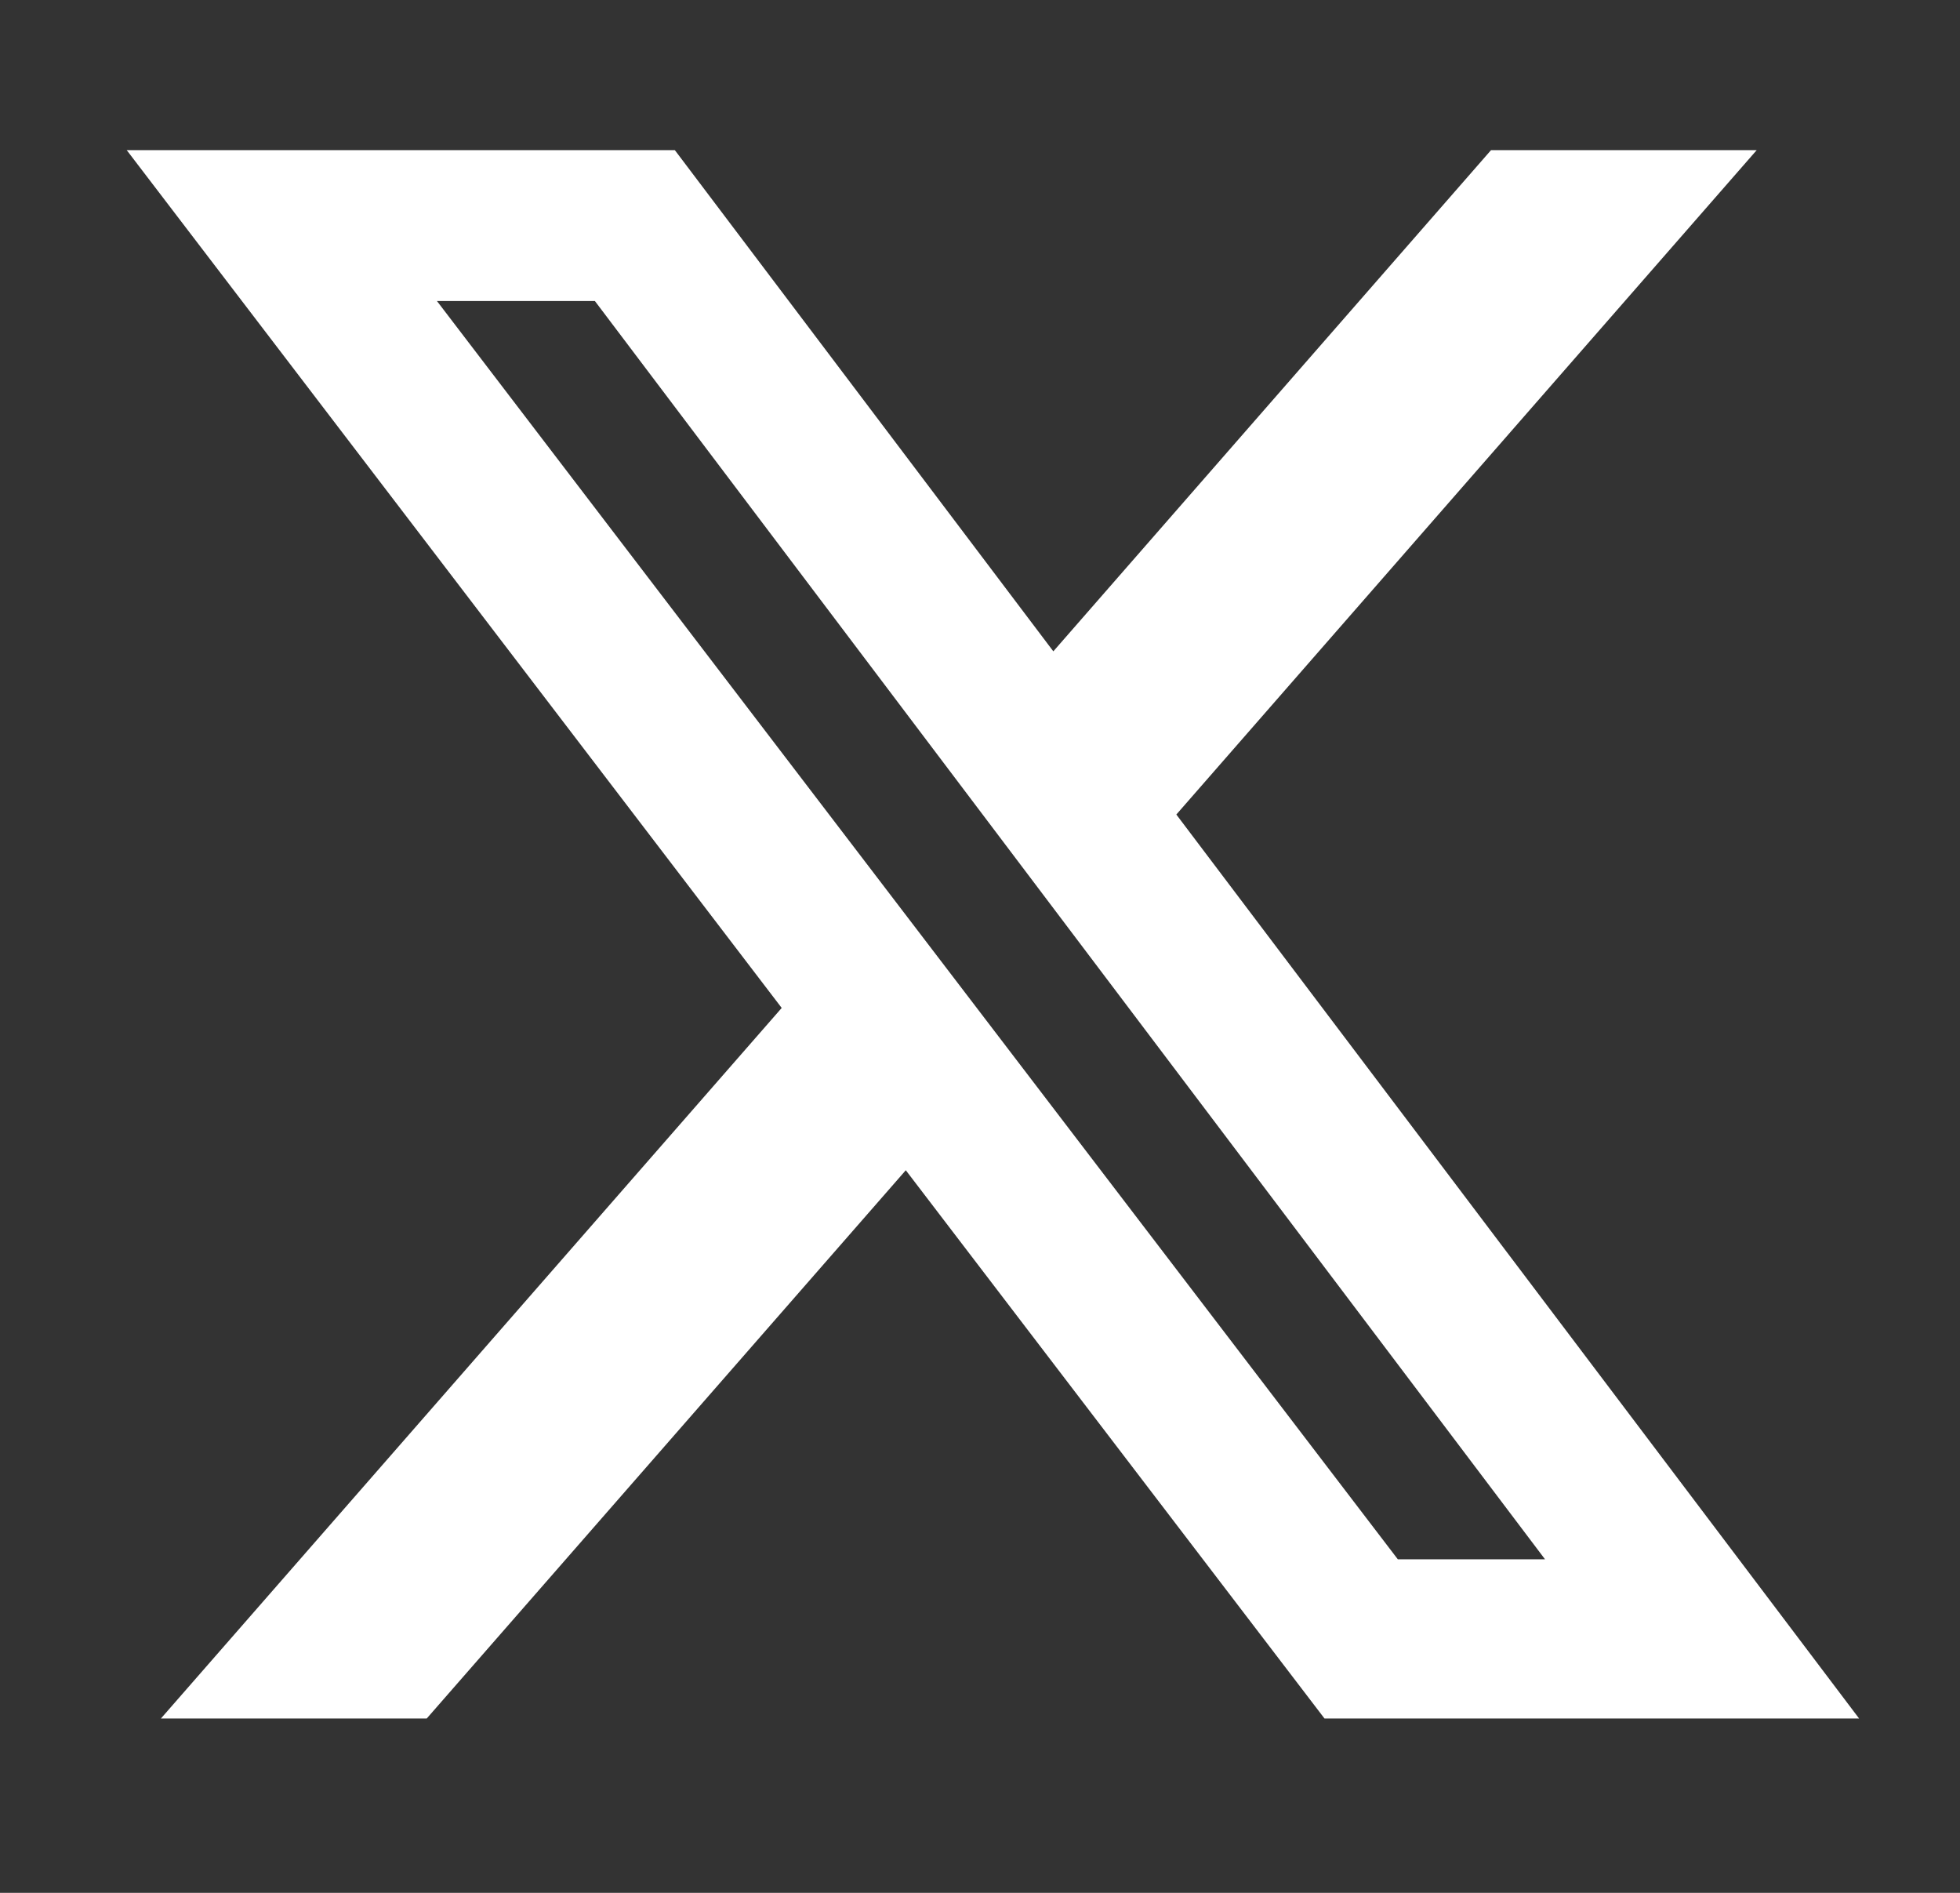 <svg width="29" height="28" viewBox="0 0 29 28" fill="none" xmlns="http://www.w3.org/2000/svg">
<rect x="0" y="0" width="29" height="28" fill="#333333" stroke="none"/>
<path d="M22.061 2.221H25.992L17.405 12.049L27.507 25.421H19.597L13.402 17.311L6.314 25.421H2.381L11.566 14.91L1.875 2.221H9.985L15.585 9.635L22.061 2.221ZM20.682 23.066H22.86L8.802 4.453H6.465L20.682 23.066Z" fill="white"/>
</svg>

